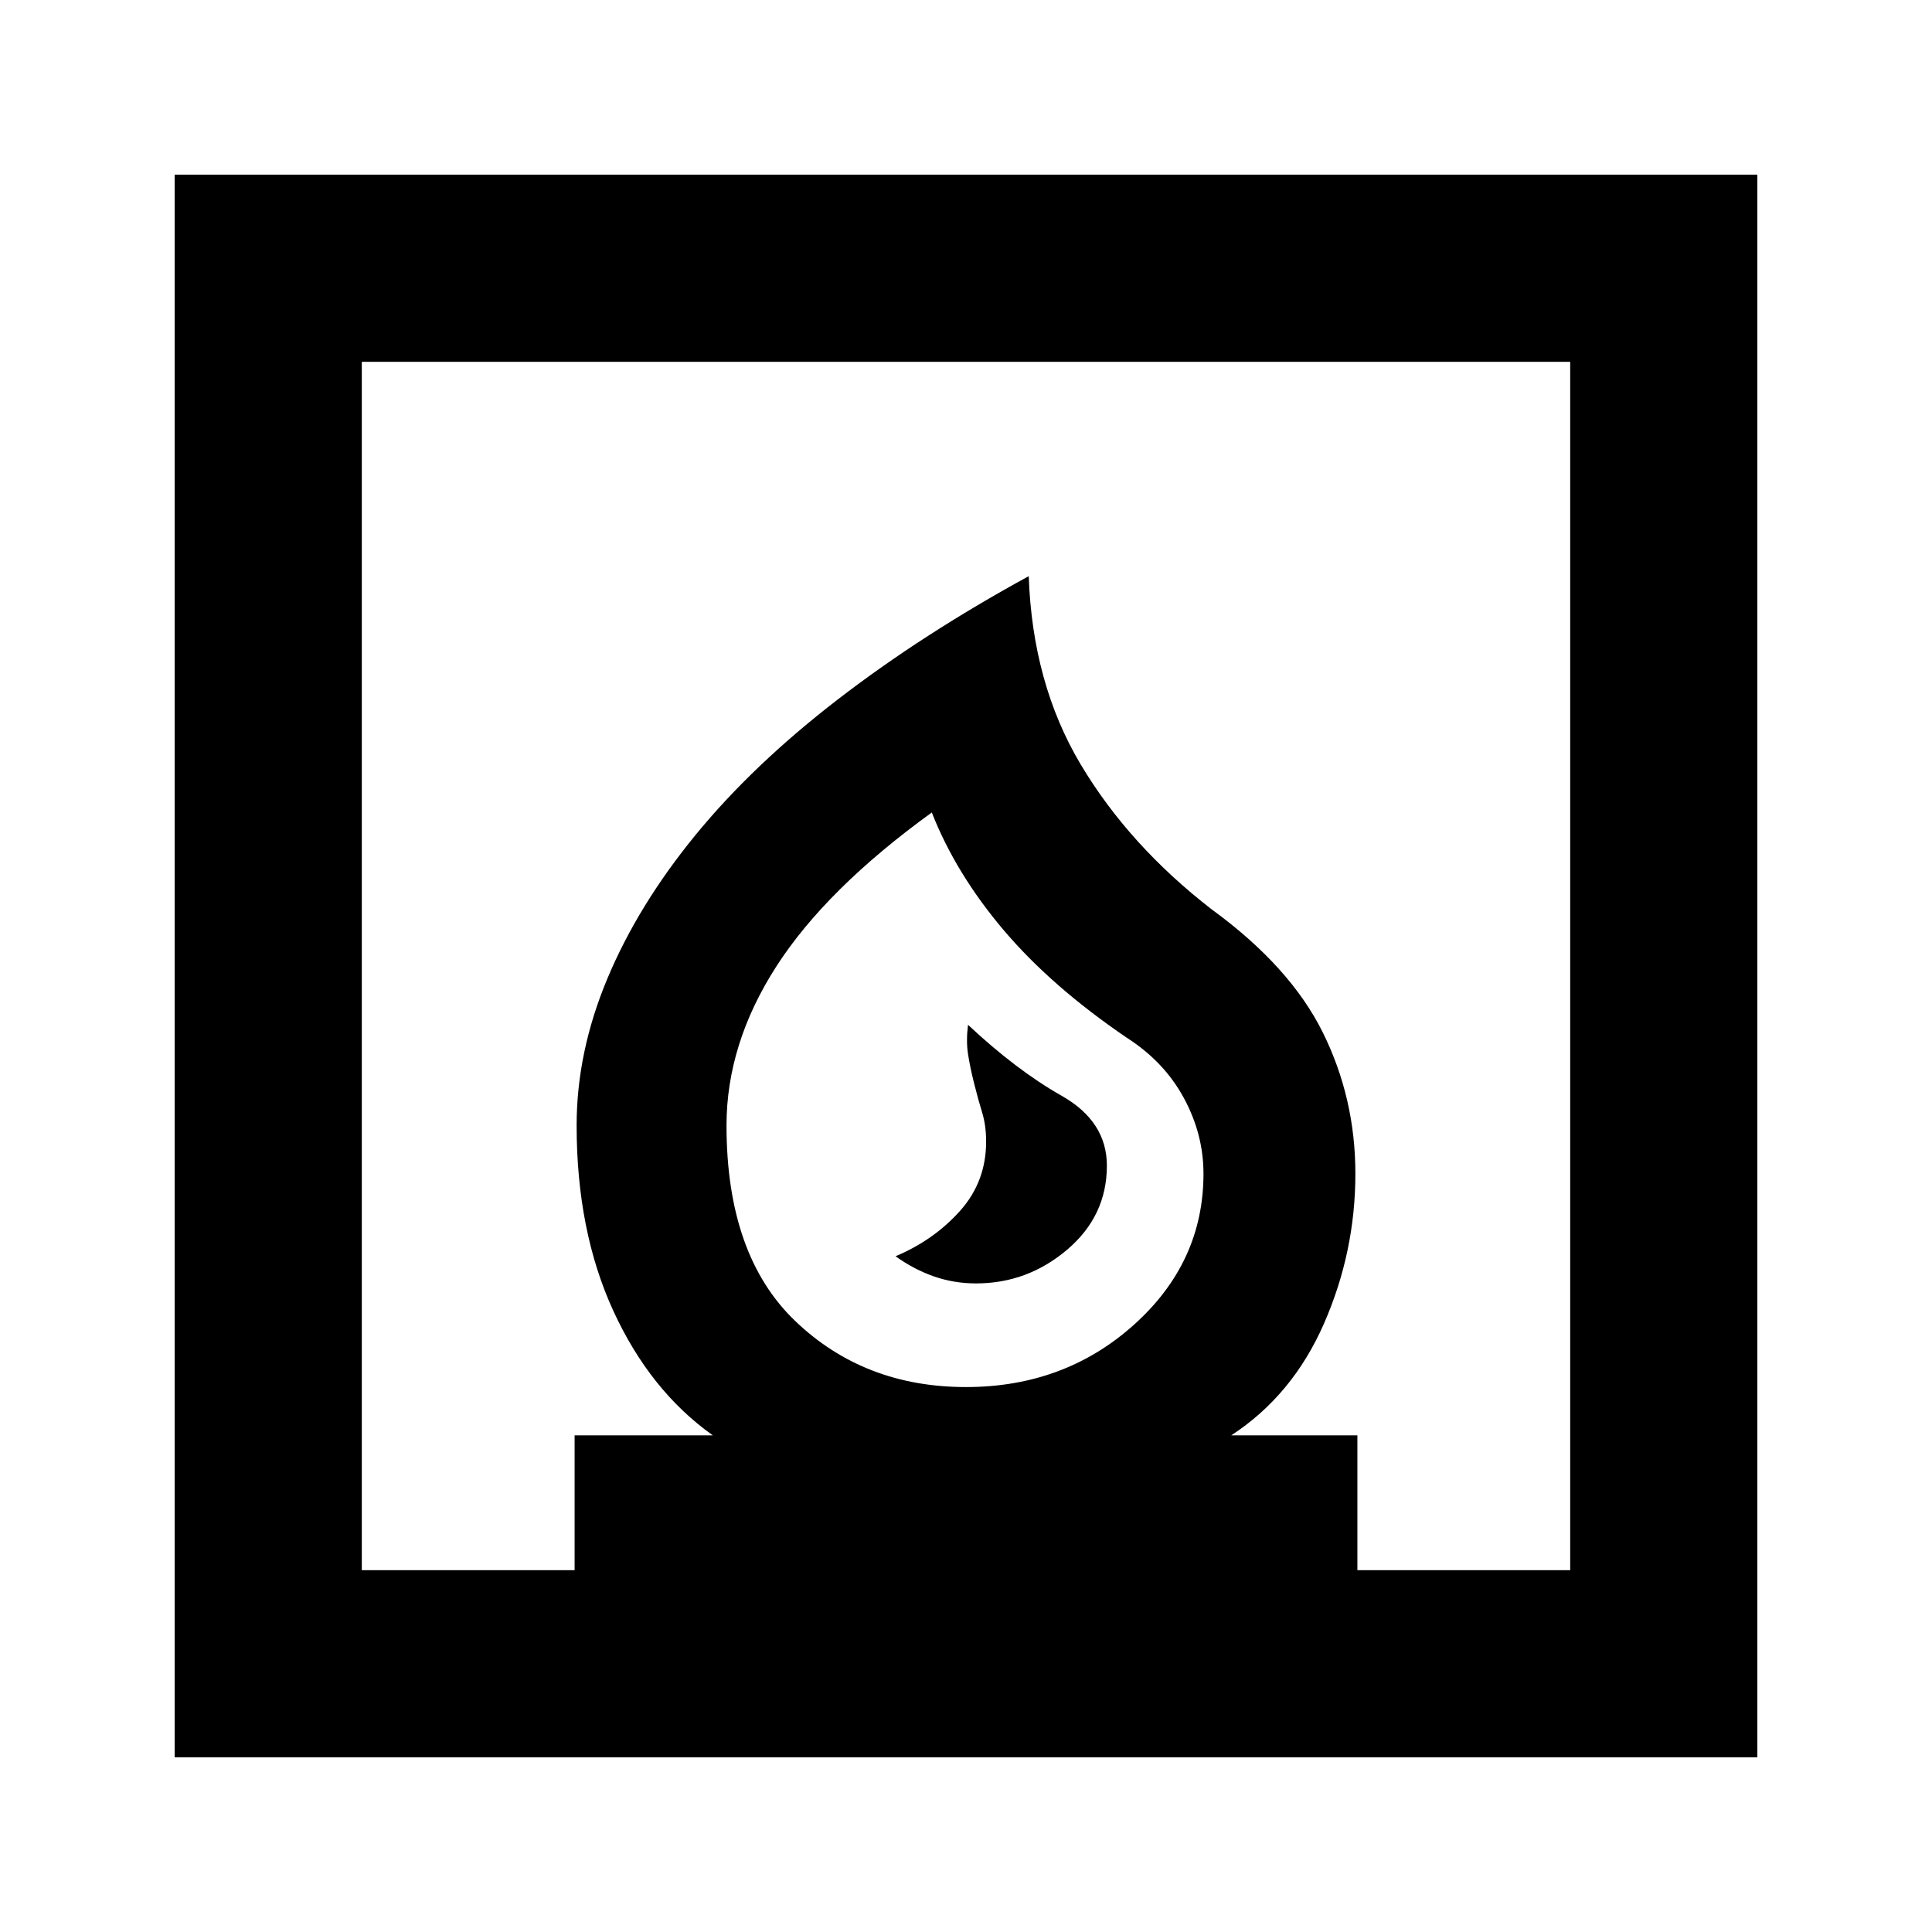 <svg xmlns="http://www.w3.org/2000/svg" height="20" viewBox="0 -960 960 960" width="20"><path d="M445-335.78q9 6.5 19 10t21 3.5q25.5 0 45.25-16.75T550-380.78q0-22-22.5-34.75T481-450.78q-1 8 0 14.5t3 14.5q2 8 4 14.5t2 14.5q0 20-13 34.5t-32 22.5Zm-358.22 249v-786.44h786.44v786.44H86.78Zm393.22-184q49 0 83.5-31t34.5-75q0-19.63-9.75-37.63-9.75-18-28.25-29.87-37.5-25.5-61.25-53.5T463-556.28q-52.5 38-77.25 76.5t-24.75 79q0 64.58 34.25 97.29 34.25 32.71 84.75 32.71Zm-300.22 91h105.74v-67h68.68q-31.24-22.18-49.46-61.89-18.22-39.72-18.22-92.11 0-36.44 15.28-72.97 15.29-36.53 43.85-71.41 28.57-34.88 70.7-67.33 42.13-32.45 94.82-61.21 1.85 53.35 25.83 93.56 23.98 40.2 65.09 72.01 38.95 28.39 55.17 61.09 16.22 32.69 16.22 70.26 0 38.87-15.62 74.5t-46.06 55.5h62.68v67h105.74v-600.44H179.78v600.44Zm300.22-91Z"/></svg>